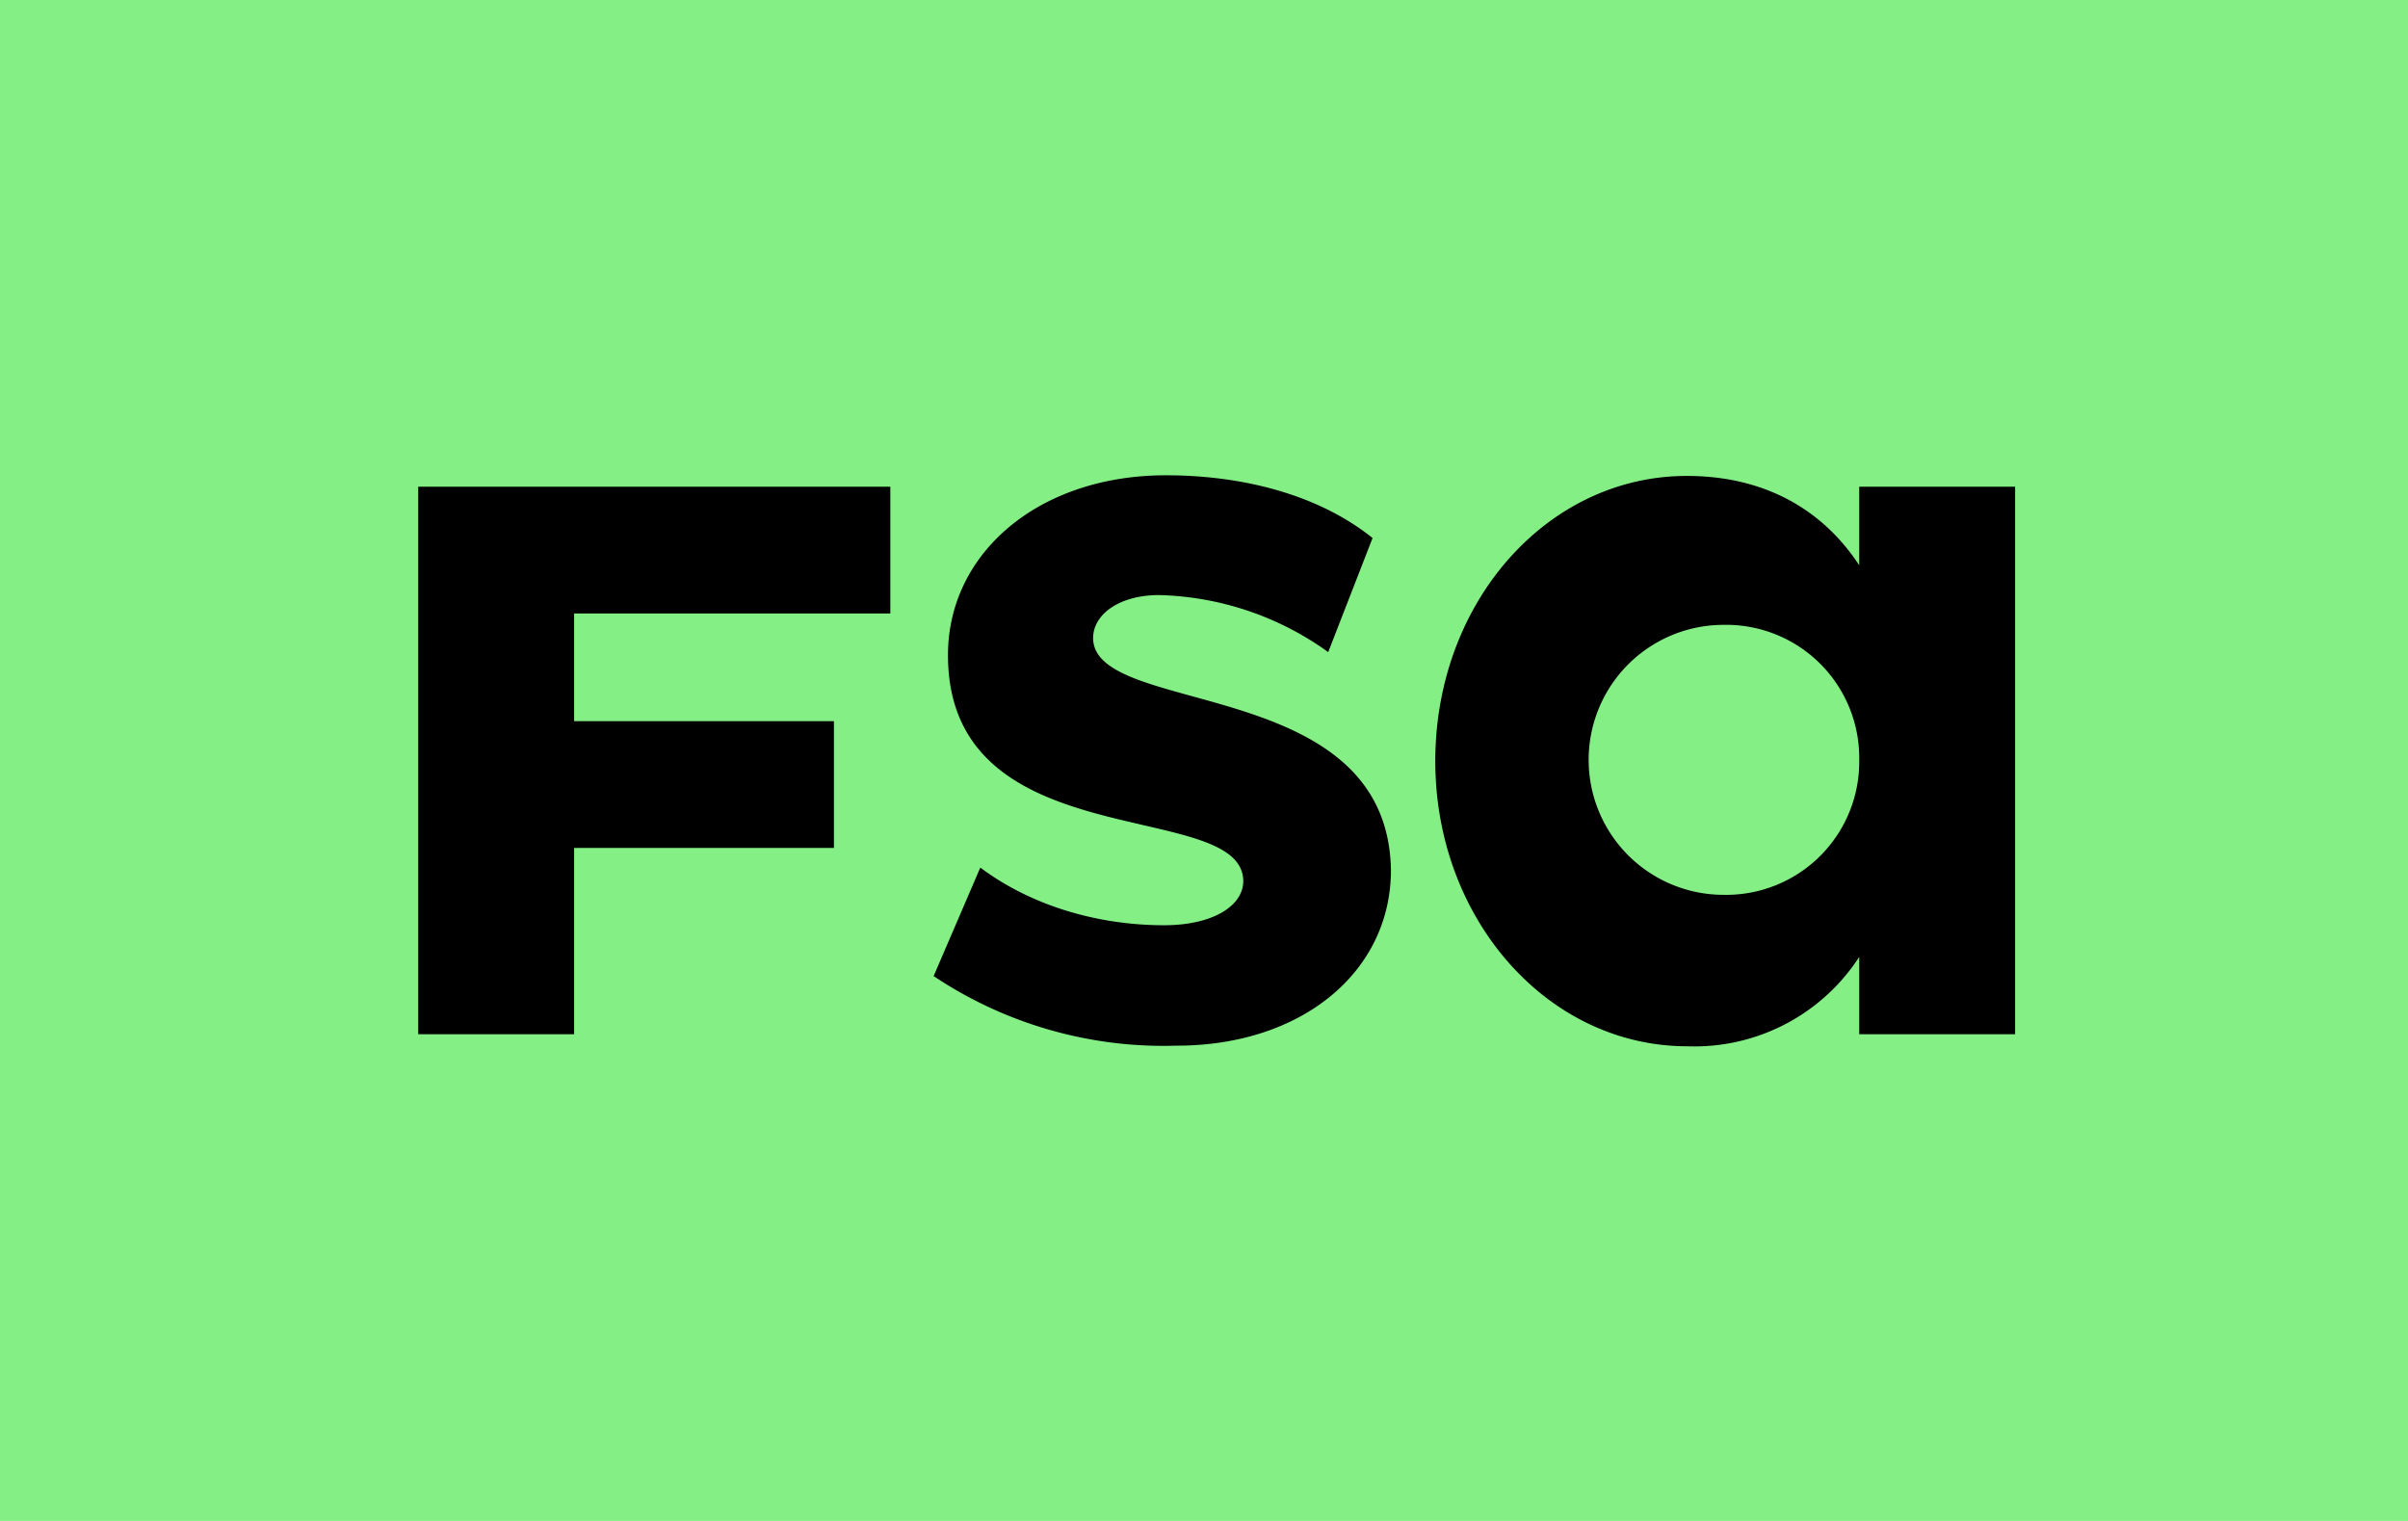 <svg xmlns="http://www.w3.org/2000/svg" width="38" height="24" fill="none" aria-labelledby="pi-sikafsa" role="img" viewBox="0 0 38 24"><title id="pi-sikafsa">Sika FSA</title><path fill="#84EF84" d="M0 0h38v24H0z"/><path fill="#000" d="M14.05 7.68v2H9.06v1.7h4.1v2h-4.1v2.94H6.6V7.68zm.68 7.73.74-1.72c.8.6 1.85.91 2.9.91.76 0 1.25-.3 1.25-.7-.02-1.32-4.63-.34-4.66-3.53-.02-1.62 1.41-2.87 3.44-2.87 1.2 0 2.4.3 3.26.99l-.7 1.8a4.76 4.76 0 0 0-2.67-.9c-.62 0-1.04.3-1.04.68.01 1.25 4.65.57 4.7 3.66 0 1.6-1.4 2.77-3.38 2.77a6.53 6.53 0 0 1-3.84-1.1zM31.8 7.68v8.64h-2.46V15.1a3.1 3.1 0 0 1-2.71 1.41c-2.22 0-3.98-2.02-3.98-4.5 0-2.5 1.76-4.5 3.97-4.5 1.2 0 2.13.51 2.72 1.41V7.68zm-2.46 4.31a2.1 2.1 0 0 0-2.14-2.13 2.13 2.13 0 1 0 0 4.26 2.1 2.1 0 0 0 2.14-2.13"/></svg>